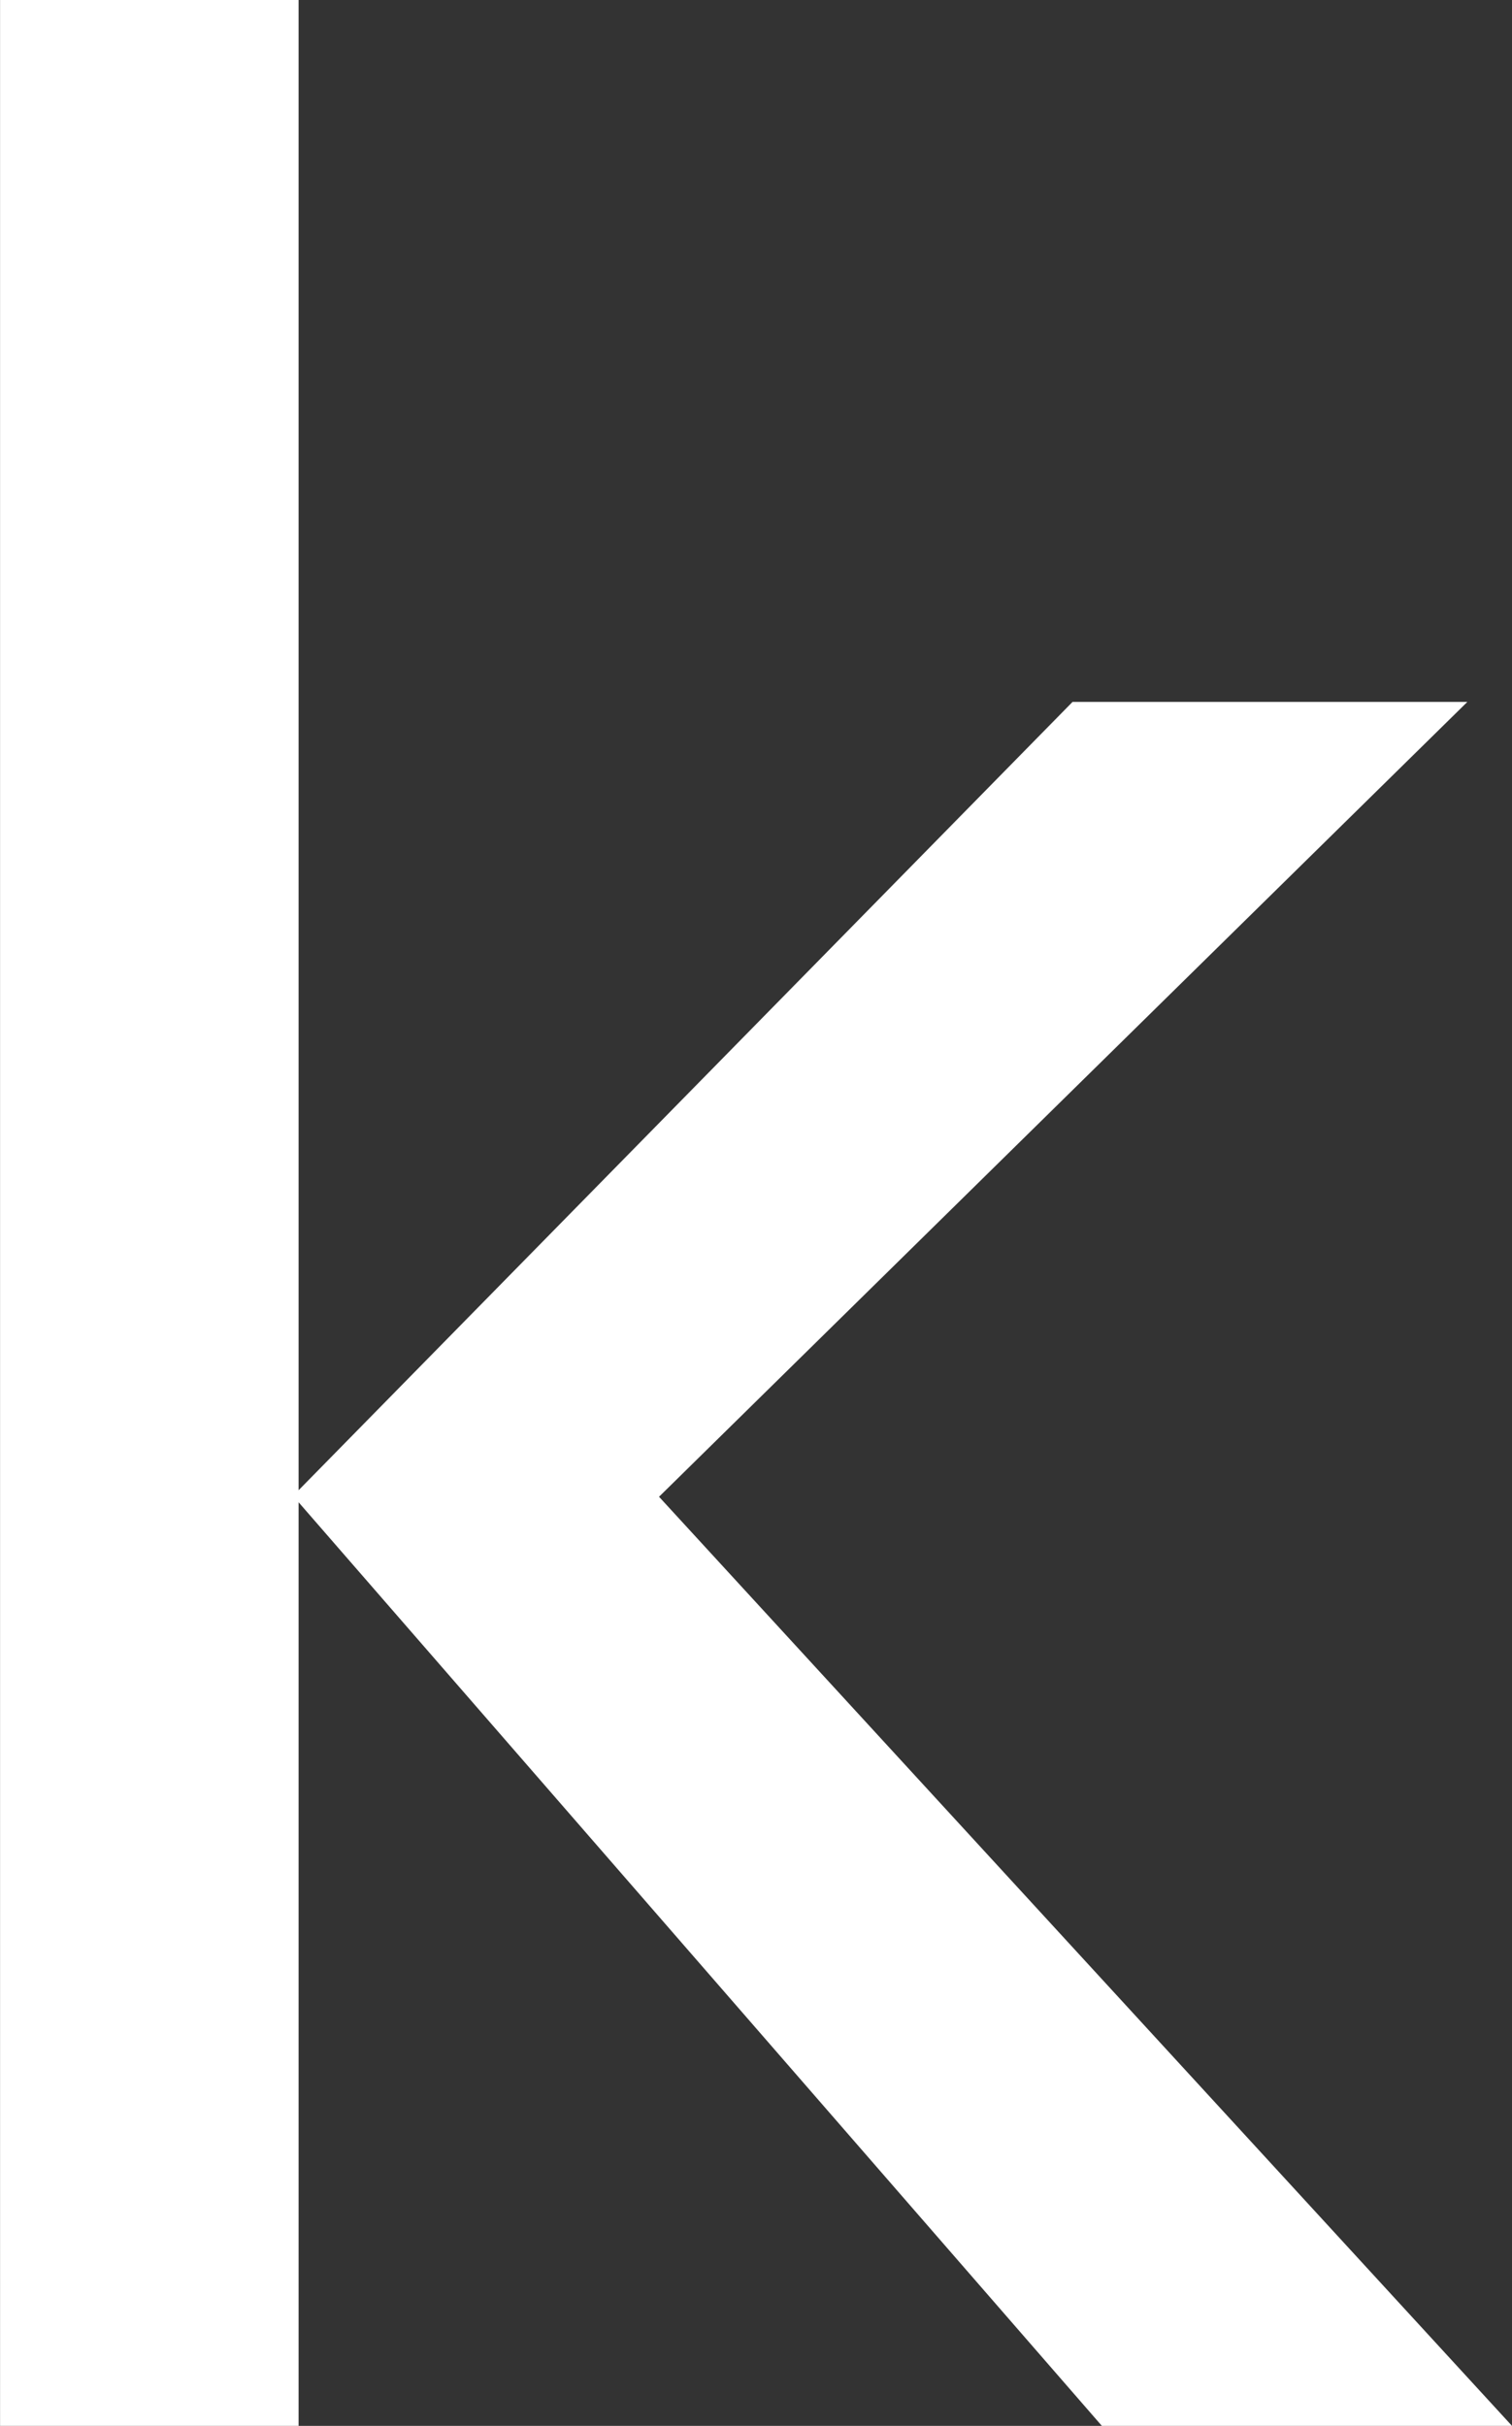 <svg xmlns="http://www.w3.org/2000/svg" width="25.035" height="40.154" viewBox="0 0 25.035 40.154">
  <rect x="0" y="0" width="25.035" height="40.154" fill="#333333" stroke="none"/>
  <path id="k" d="M-74.072-117.864h-6.791l-13.3-15.288v15.288h-4.943v-40.154h4.943v24.667L-81.348-146.4h6.537l-13.384,13.157Z" transform="translate(99.107 158.018)" fill="#fff"/>
</svg>
